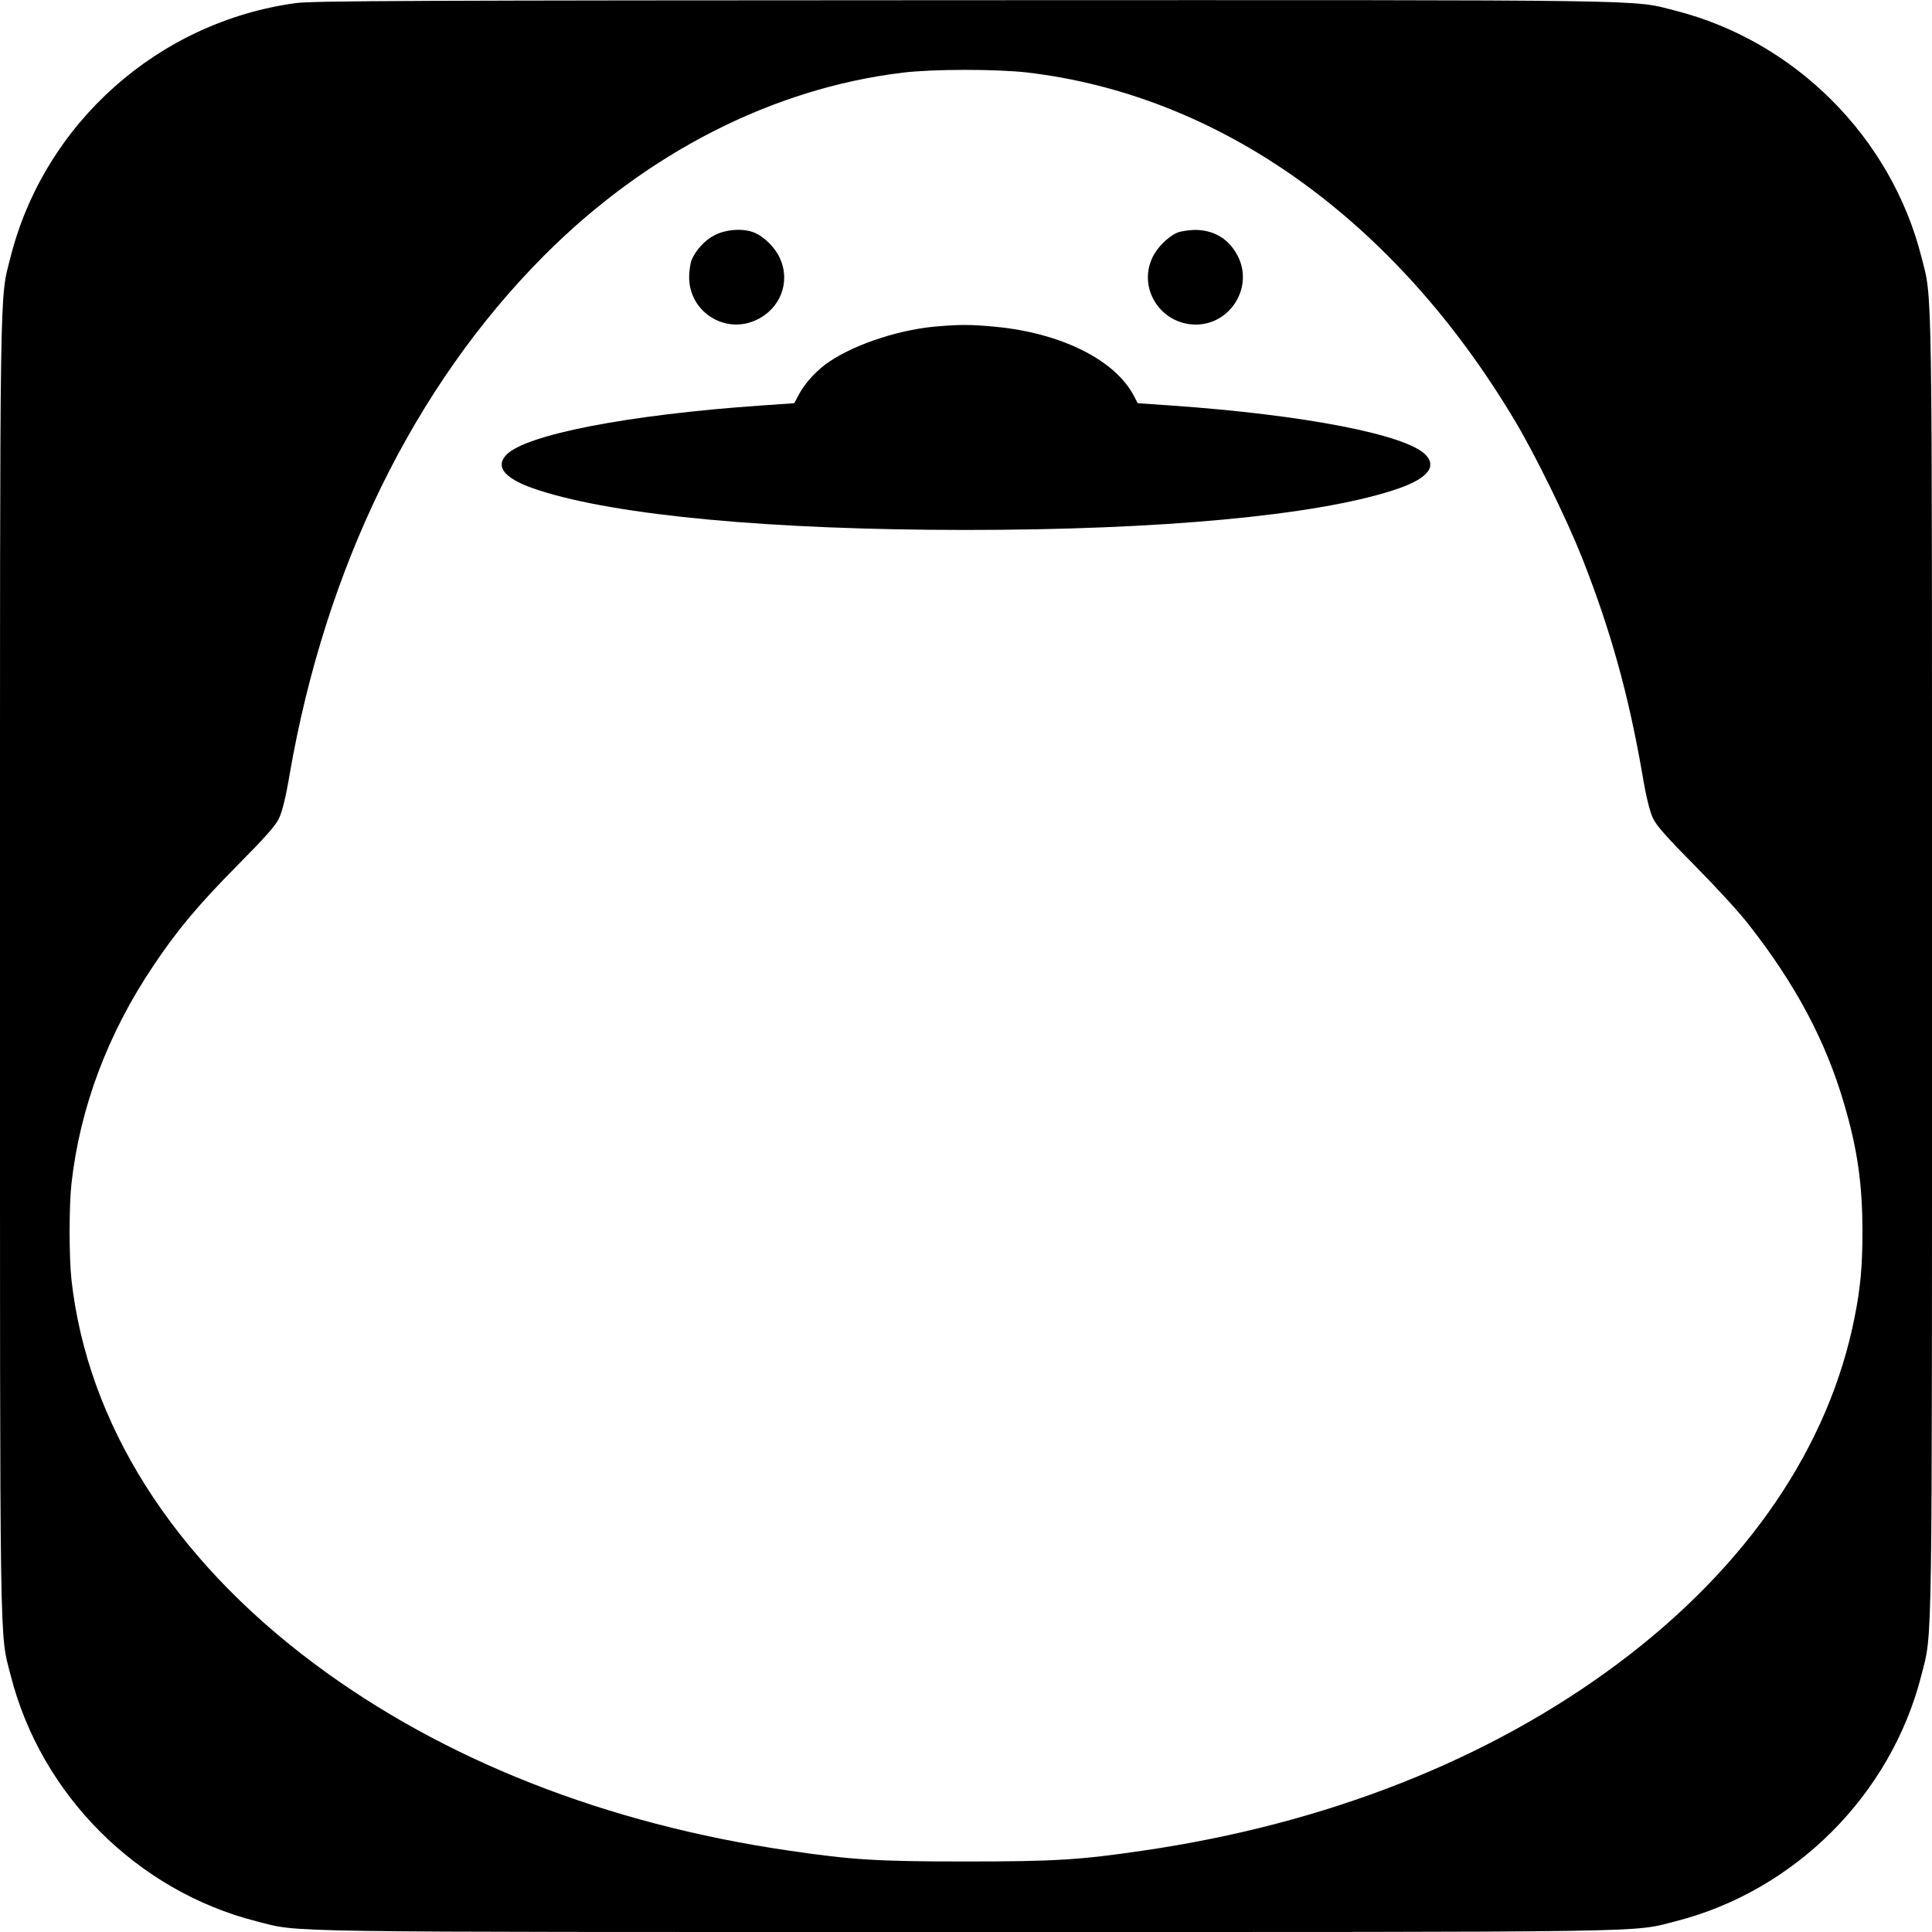 <?xml version="1.0" standalone="no"?>
<!DOCTYPE svg PUBLIC "-//W3C//DTD SVG 20010904//EN"
 "http://www.w3.org/TR/2001/REC-SVG-20010904/DTD/svg10.dtd">
<svg version="1.0" xmlns="http://www.w3.org/2000/svg"
 width="1000pt" height="1000pt" viewBox="0 0 1000 1000"
 preserveAspectRatio="xMidYMid meet">
<g transform="translate(0,1000) scale(0.1,-0.1)"
fill="#000000" stroke="none">
<path d="M1531 9984 c-711 -97 -1300 -621 -1476 -1313 -58 -230 -55 -31 -55
-3671 0 -3640 -3 -3441 55 -3671 157 -619 655 -1117 1274 -1274 230 -58 31
-55 3671 -55 3640 0 3441 -3 3671 55 619 157 1117 655 1274 1274 58 230 55 31
55 3671 0 3640 3 3441 -55 3671 -157 619 -655 1117 -1274 1274 -230 58 -28 55
-3684 54 -2820 -1 -3368 -3 -3456 -15z m3784 -359 c1000 -117 1905 -762 2525
-1801 106 -177 267 -506 348 -709 149 -378 241 -709 313 -1124 19 -115 39
-194 55 -227 17 -37 77 -104 217 -245 106 -107 231 -243 278 -304 245 -313
399 -604 494 -928 69 -235 95 -415 95 -662 0 -177 -10 -289 -40 -440 -132
-673 -556 -1295 -1225 -1795 -666 -498 -1511 -831 -2460 -969 -326 -48 -459
-56 -915 -56 -456 0 -589 8 -915 56 -949 138 -1794 471 -2460 969 -732 547
-1172 1243 -1255 1985 -13 116 -13 384 0 500 44 391 187 774 423 1125 123 185
237 320 434 519 140 141 200 208 217 245 16 33 36 112 55 227 186 1074 645
2011 1316 2685 531 533 1185 867 1858 948 156 19 482 19 642 1z"/>
<path d="M3701 8784 c-52 -26 -102 -80 -123 -134 -5 -14 -10 -50 -11 -82 -2
-181 185 -301 348 -224 126 59 178 199 121 321 -25 55 -81 110 -132 131 -55
23 -142 18 -203 -12z"/>
<path d="M6094 8796 c-50 -22 -106 -78 -130 -131 -75 -161 46 -345 226 -345
183 1 301 200 214 360 -47 86 -122 130 -221 130 -32 -1 -72 -7 -89 -14z"/>
<path d="M4833 8309 c-202 -20 -437 -102 -563 -197 -59 -45 -111 -106 -140
-163 l-19 -36 -173 -12 c-690 -48 -1219 -151 -1318 -256 -61 -65 -2 -128 170
-183 406 -131 1207 -205 2210 -205 1003 0 1804 74 2210 205 172 55 231 118
170 183 -99 105 -628 208 -1318 256 l-173 12 -19 36 c-96 187 -377 328 -721
360 -128 12 -183 12 -316 0z"/>
</g>
</svg>
